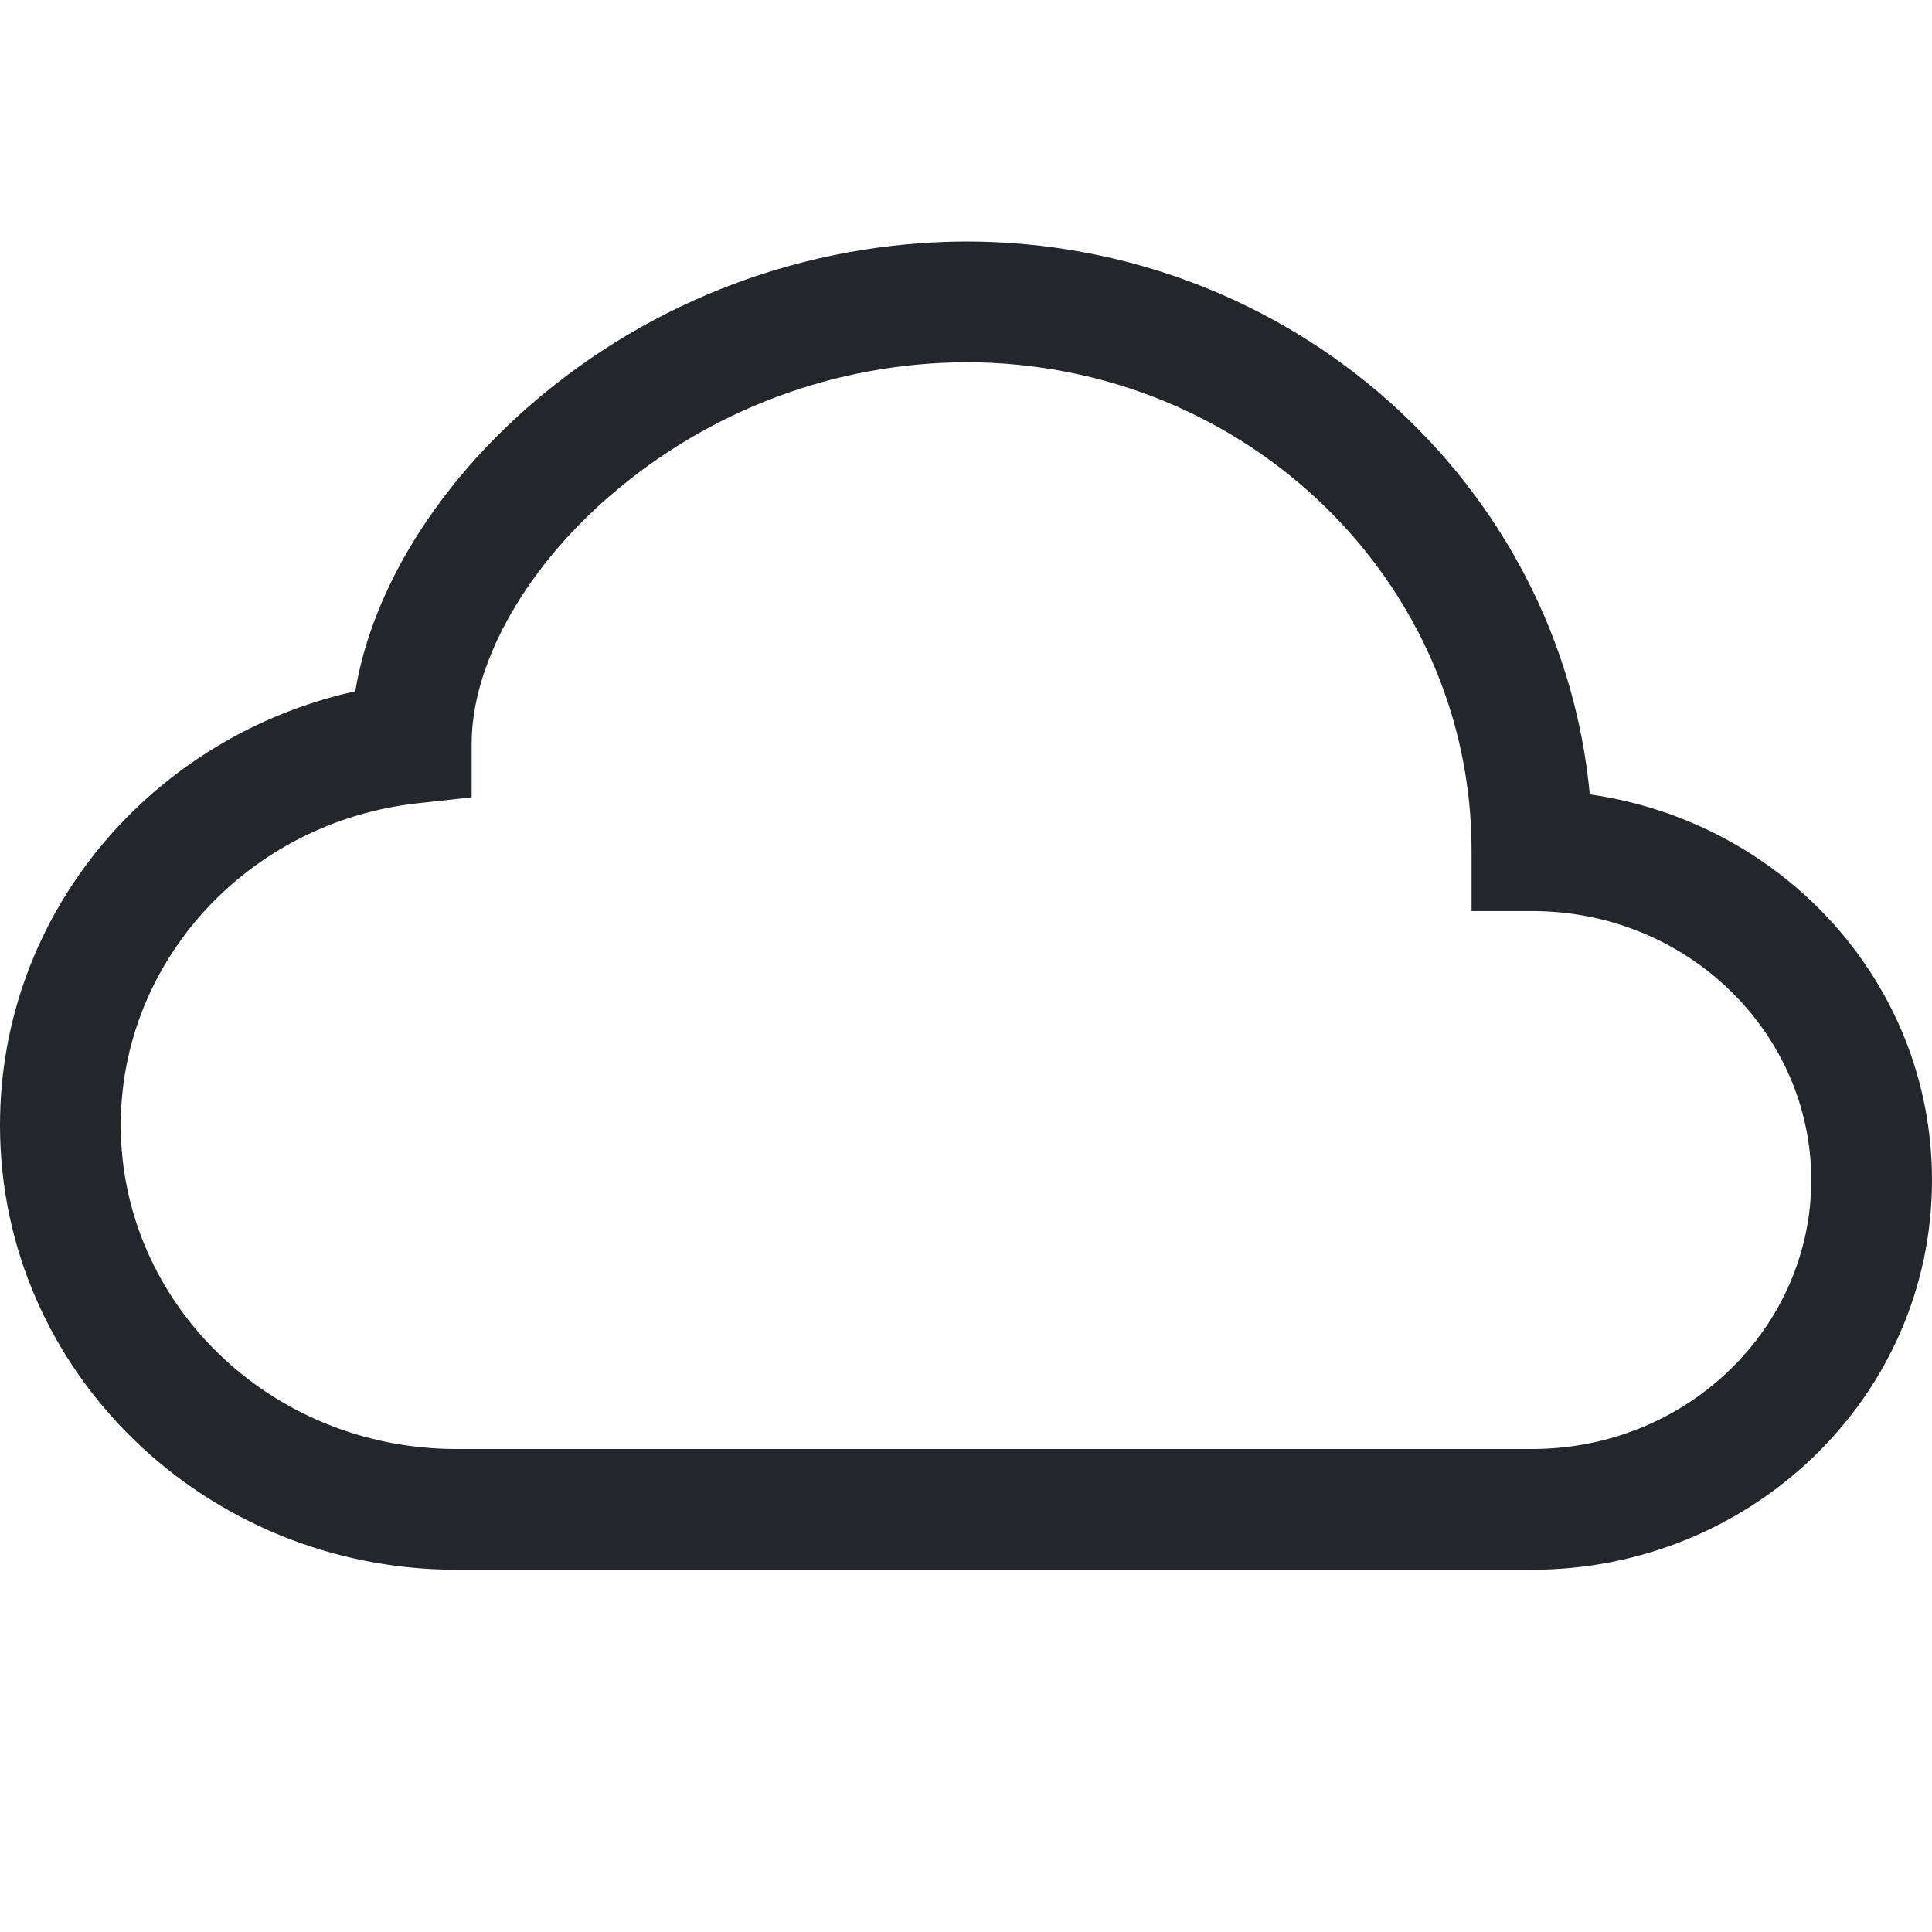 <svg width="60" height="60" viewBox="0 0 60 60" fill="none" xmlns="http://www.w3.org/2000/svg">
<path d="M16.523 12.533C20.271 9.301 25.051 7.516 30 7.5C40.087 7.5 48.461 15 49.373 24.671C55.343 25.515 60 30.514 60 36.649C60 43.384 54.383 48.75 47.576 48.75H14.179C6.405 48.75 0 42.623 0 34.943C0 28.331 4.747 22.856 11.033 21.469C11.569 18.233 13.65 15.008 16.523 12.533ZM18.971 15.371C16.133 17.82 14.648 20.771 14.648 23.081V24.761L12.979 24.945C7.74 25.519 3.75 29.82 3.75 34.943C3.75 40.444 8.363 45 14.179 45H47.576C52.425 45 56.25 41.205 56.25 36.649C56.25 32.089 52.425 28.294 47.576 28.294H45.701V26.419C45.705 18.094 38.73 11.25 30 11.25C25.95 11.266 22.038 12.729 18.971 15.375V15.371Z" fill="#21272A"/>
</svg>
